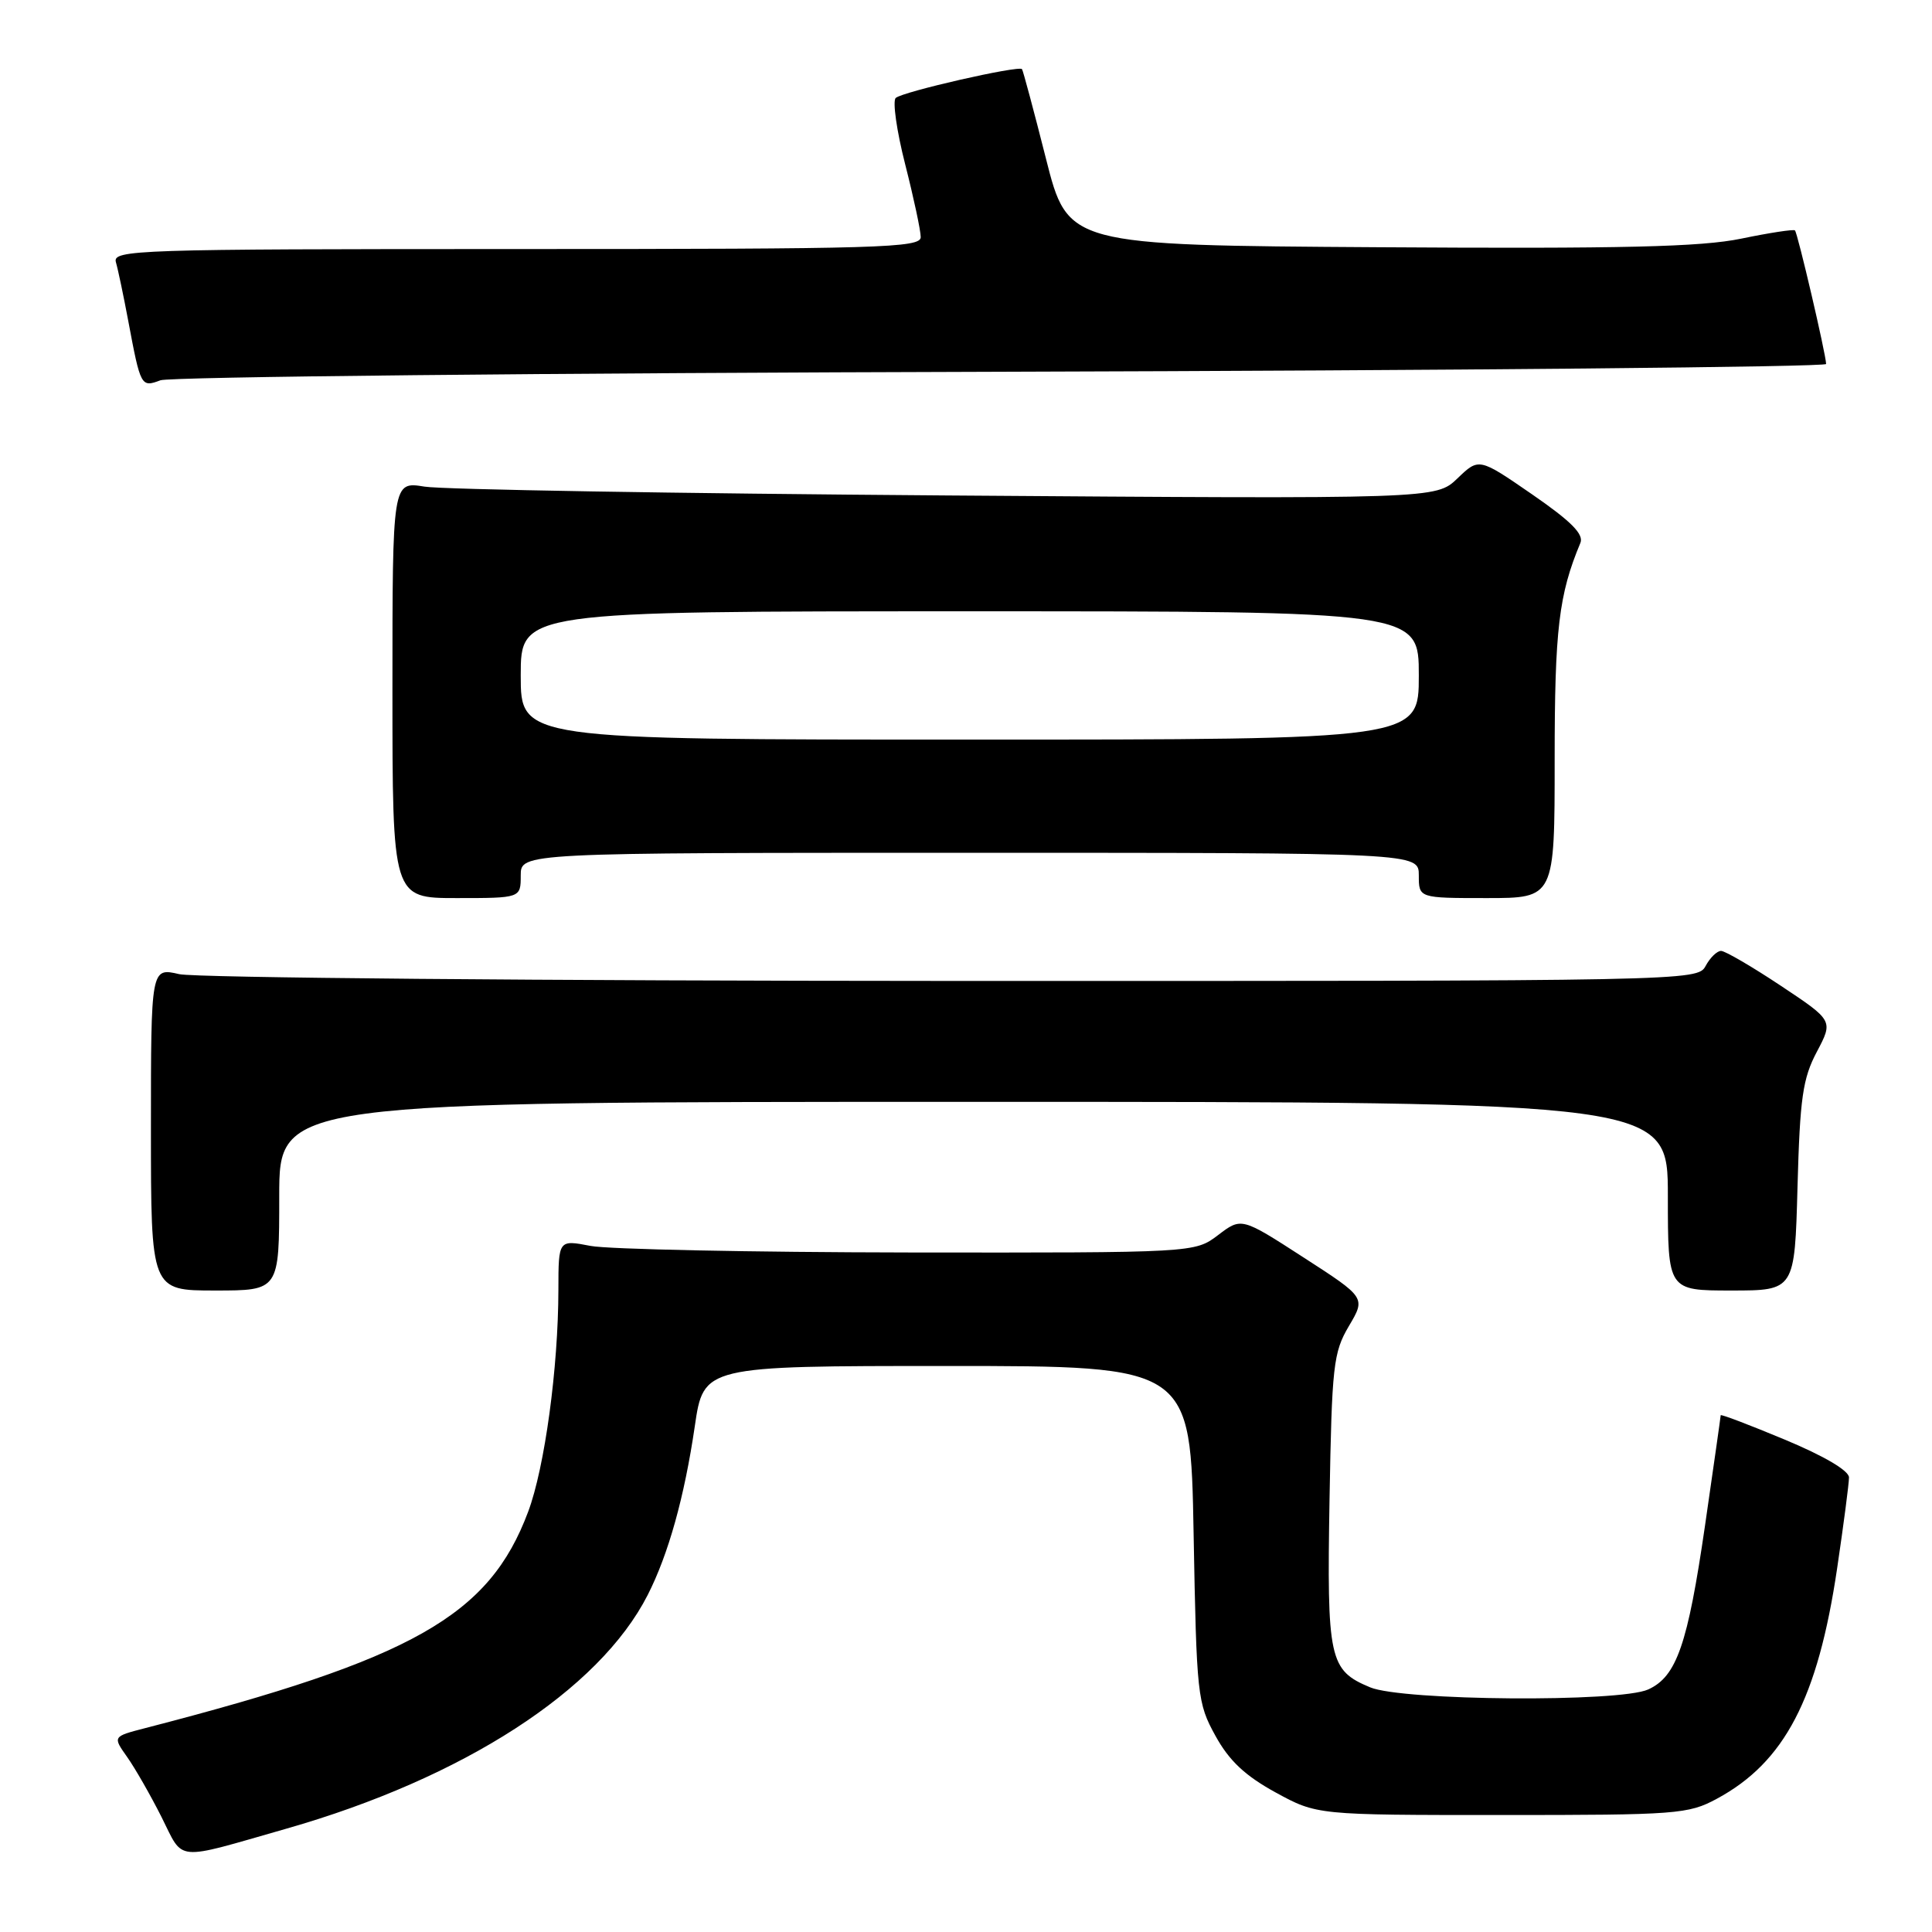 <?xml version="1.0" encoding="UTF-8" standalone="no"?>
<!DOCTYPE svg PUBLIC "-//W3C//DTD SVG 1.1//EN" "http://www.w3.org/Graphics/SVG/1.1/DTD/svg11.dtd" >
<svg xmlns="http://www.w3.org/2000/svg" xmlns:xlink="http://www.w3.org/1999/xlink" version="1.1" viewBox="0 0 256 256">
 <g >
 <path fill="currentColor"
d=" M 37.94 242.31 C 61.39 235.61 79.39 223.97 85.82 211.35 C 88.57 205.95 90.69 198.35 92.06 189.01 C 93.23 181.00 93.23 181.00 125.50 181.00 C 157.76 181.00 157.76 181.00 158.16 203.25 C 158.55 224.68 158.66 225.67 161.05 230.00 C 162.87 233.31 164.98 235.29 169.01 237.50 C 174.50 240.50 174.50 240.50 199.00 240.50 C 222.20 240.50 223.71 240.39 227.50 238.34 C 236.47 233.50 240.87 225.08 243.43 207.81 C 244.29 202.00 245.00 196.58 245.00 195.77 C 245.00 194.87 241.71 192.93 236.50 190.76 C 231.82 188.81 228.00 187.35 228.00 187.53 C 228.00 187.70 227.06 194.29 225.92 202.17 C 223.63 217.92 222.16 222.15 218.40 223.86 C 214.62 225.59 185.82 225.37 181.55 223.58 C 176.12 221.32 175.81 219.89 176.17 198.67 C 176.48 180.94 176.67 179.22 178.73 175.72 C 180.97 171.94 180.97 171.94 172.73 166.62 C 164.50 161.30 164.50 161.30 161.41 163.65 C 158.31 166.00 158.31 166.00 120.41 165.96 C 99.56 165.93 80.59 165.54 78.25 165.09 C 74.00 164.27 74.00 164.27 73.99 170.88 C 73.98 181.21 72.18 194.46 69.98 200.32 C 64.81 214.13 54.76 219.81 19.22 228.99 C 14.93 230.10 14.93 230.10 16.84 232.80 C 17.89 234.28 19.94 237.87 21.40 240.76 C 24.40 246.74 22.94 246.60 37.94 242.31 Z  M 37.00 158.50 C 37.00 146.00 37.00 146.00 129.00 146.00 C 221.00 146.00 221.00 146.00 221.00 158.50 C 221.00 171.00 221.00 171.00 229.40 171.00 C 237.81 171.00 237.81 171.00 238.18 157.25 C 238.50 145.49 238.87 142.90 240.74 139.37 C 242.92 135.24 242.92 135.24 235.97 130.62 C 232.15 128.08 228.58 126.00 228.05 126.00 C 227.51 126.00 226.59 126.90 226.00 128.00 C 224.94 129.98 223.92 130.00 126.21 129.98 C 71.92 129.96 25.81 129.56 23.75 129.08 C 20.00 128.21 20.00 128.21 20.00 149.61 C 20.00 171.00 20.00 171.00 28.50 171.00 C 37.00 171.00 37.00 171.00 37.00 158.50 Z  M 69.00 116.00 C 69.00 113.00 69.00 113.00 128.50 113.00 C 188.00 113.00 188.00 113.00 188.00 116.00 C 188.00 119.00 188.00 119.00 197.00 119.00 C 206.00 119.00 206.00 119.00 206.00 100.66 C 206.00 83.37 206.55 78.78 209.41 71.94 C 209.89 70.79 208.18 69.07 203.02 65.51 C 195.97 60.65 195.97 60.65 193.12 63.39 C 190.27 66.12 190.27 66.12 125.38 65.65 C 89.70 65.39 58.59 64.87 56.25 64.48 C 52.00 63.79 52.00 63.79 52.00 91.39 C 52.00 119.00 52.00 119.00 60.50 119.00 C 69.00 119.00 69.00 119.00 69.00 116.00 Z  M 132.75 49.26 C 192.84 49.09 241.99 48.63 241.97 48.23 C 241.93 46.87 238.19 30.85 237.84 30.53 C 237.65 30.36 234.45 30.85 230.73 31.62 C 225.42 32.72 215.07 32.97 182.73 32.76 C 141.50 32.50 141.50 32.50 138.59 21.00 C 136.99 14.68 135.56 9.35 135.42 9.16 C 135.01 8.64 119.60 12.15 118.69 12.98 C 118.25 13.38 118.81 17.34 119.94 21.77 C 121.07 26.21 122.00 30.55 122.00 31.42 C 122.00 32.84 116.64 33.00 68.43 33.00 C 17.89 33.00 14.89 33.10 15.36 34.75 C 15.64 35.71 16.37 39.20 16.99 42.50 C 18.63 51.25 18.69 51.35 21.26 50.39 C 22.49 49.93 72.66 49.42 132.75 49.26 Z  M 69.00 89.50 C 69.00 81.00 69.00 81.00 128.50 81.00 C 188.00 81.00 188.00 81.00 188.00 89.50 C 188.00 98.00 188.00 98.00 128.50 98.00 C 69.00 98.00 69.00 98.00 69.00 89.50 Z "/>
</g>
</svg>
